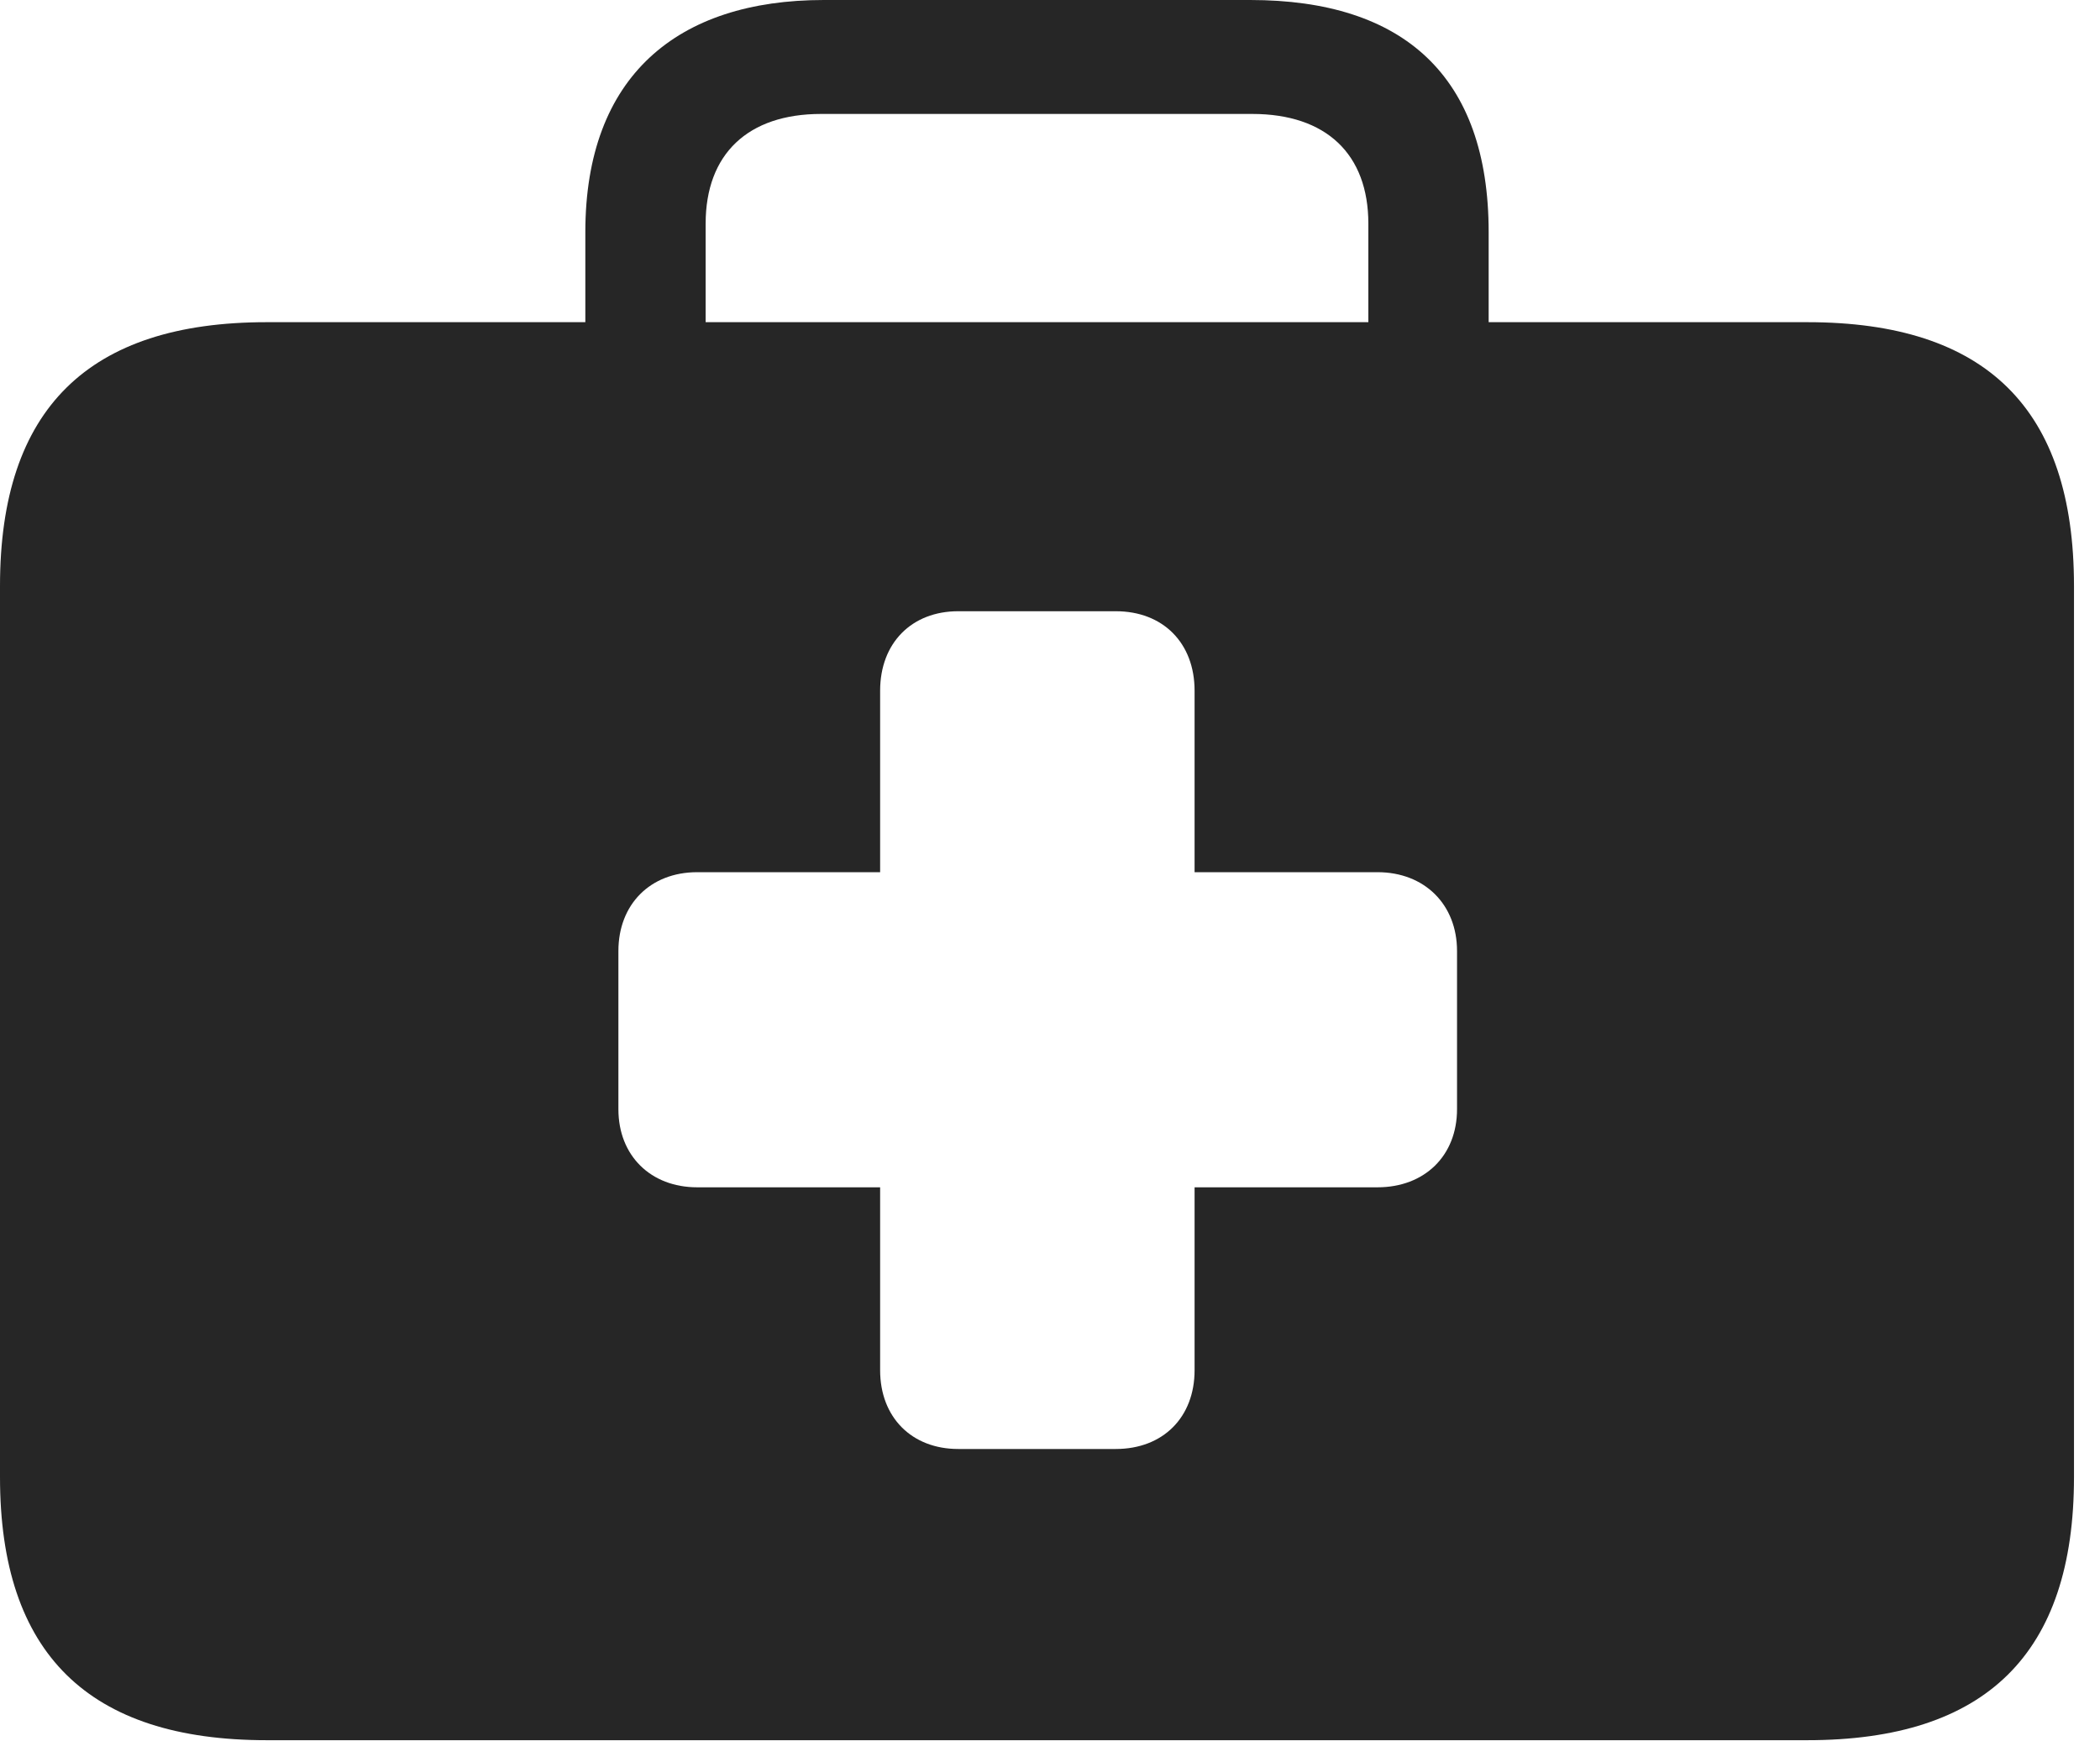<?xml version="1.0" encoding="UTF-8"?>
<!--Generator: Apple Native CoreSVG 326-->
<!DOCTYPE svg
PUBLIC "-//W3C//DTD SVG 1.1//EN"
       "http://www.w3.org/Graphics/SVG/1.1/DTD/svg11.dtd">
<svg version="1.1" xmlns="http://www.w3.org/2000/svg" xmlns:xlink="http://www.w3.org/1999/xlink" viewBox="0 0 29.15 24.17">
 <g>
  <rect height="24.17" opacity="0" width="29.15" x="0" y="0"/>
  <path d="M20.664 3.223L20.664 4.473L25.088 4.473C27.568 4.473 28.789 5.674 28.789 8.135L28.789 20.508C28.789 22.959 27.568 24.16 25.088 24.16L3.701 24.16C1.23 24.16 0 22.959 0 20.508L0 8.135C0 5.674 1.23 4.473 3.701 4.473L8.125 4.473L8.125 3.223C8.125 1.055 9.404 0 11.435 0L17.354 0C19.482 0 20.664 1.055 20.664 3.223ZM13.301 8.486C12.656 8.486 12.217 8.926 12.217 9.59L12.217 12.109L9.678 12.109C9.023 12.109 8.584 12.559 8.584 13.203L8.584 15.4C8.584 16.045 9.033 16.484 9.678 16.484L12.217 16.484L12.217 19.023C12.217 19.678 12.656 20.117 13.301 20.117L15.488 20.117C16.143 20.117 16.582 19.678 16.582 19.023L16.582 16.484L19.121 16.484C19.775 16.484 20.225 16.045 20.225 15.4L20.225 13.203C20.225 12.559 19.775 12.109 19.121 12.109L16.582 12.109L16.582 9.59C16.582 8.926 16.143 8.486 15.488 8.486ZM11.396 1.582C10.381 1.582 9.795 2.139 9.795 3.105L9.795 4.473L18.994 4.473L18.994 3.105C18.994 2.139 18.408 1.582 17.383 1.582Z" fill="black" fill-opacity="0.85"/>
 </g>
</svg>
